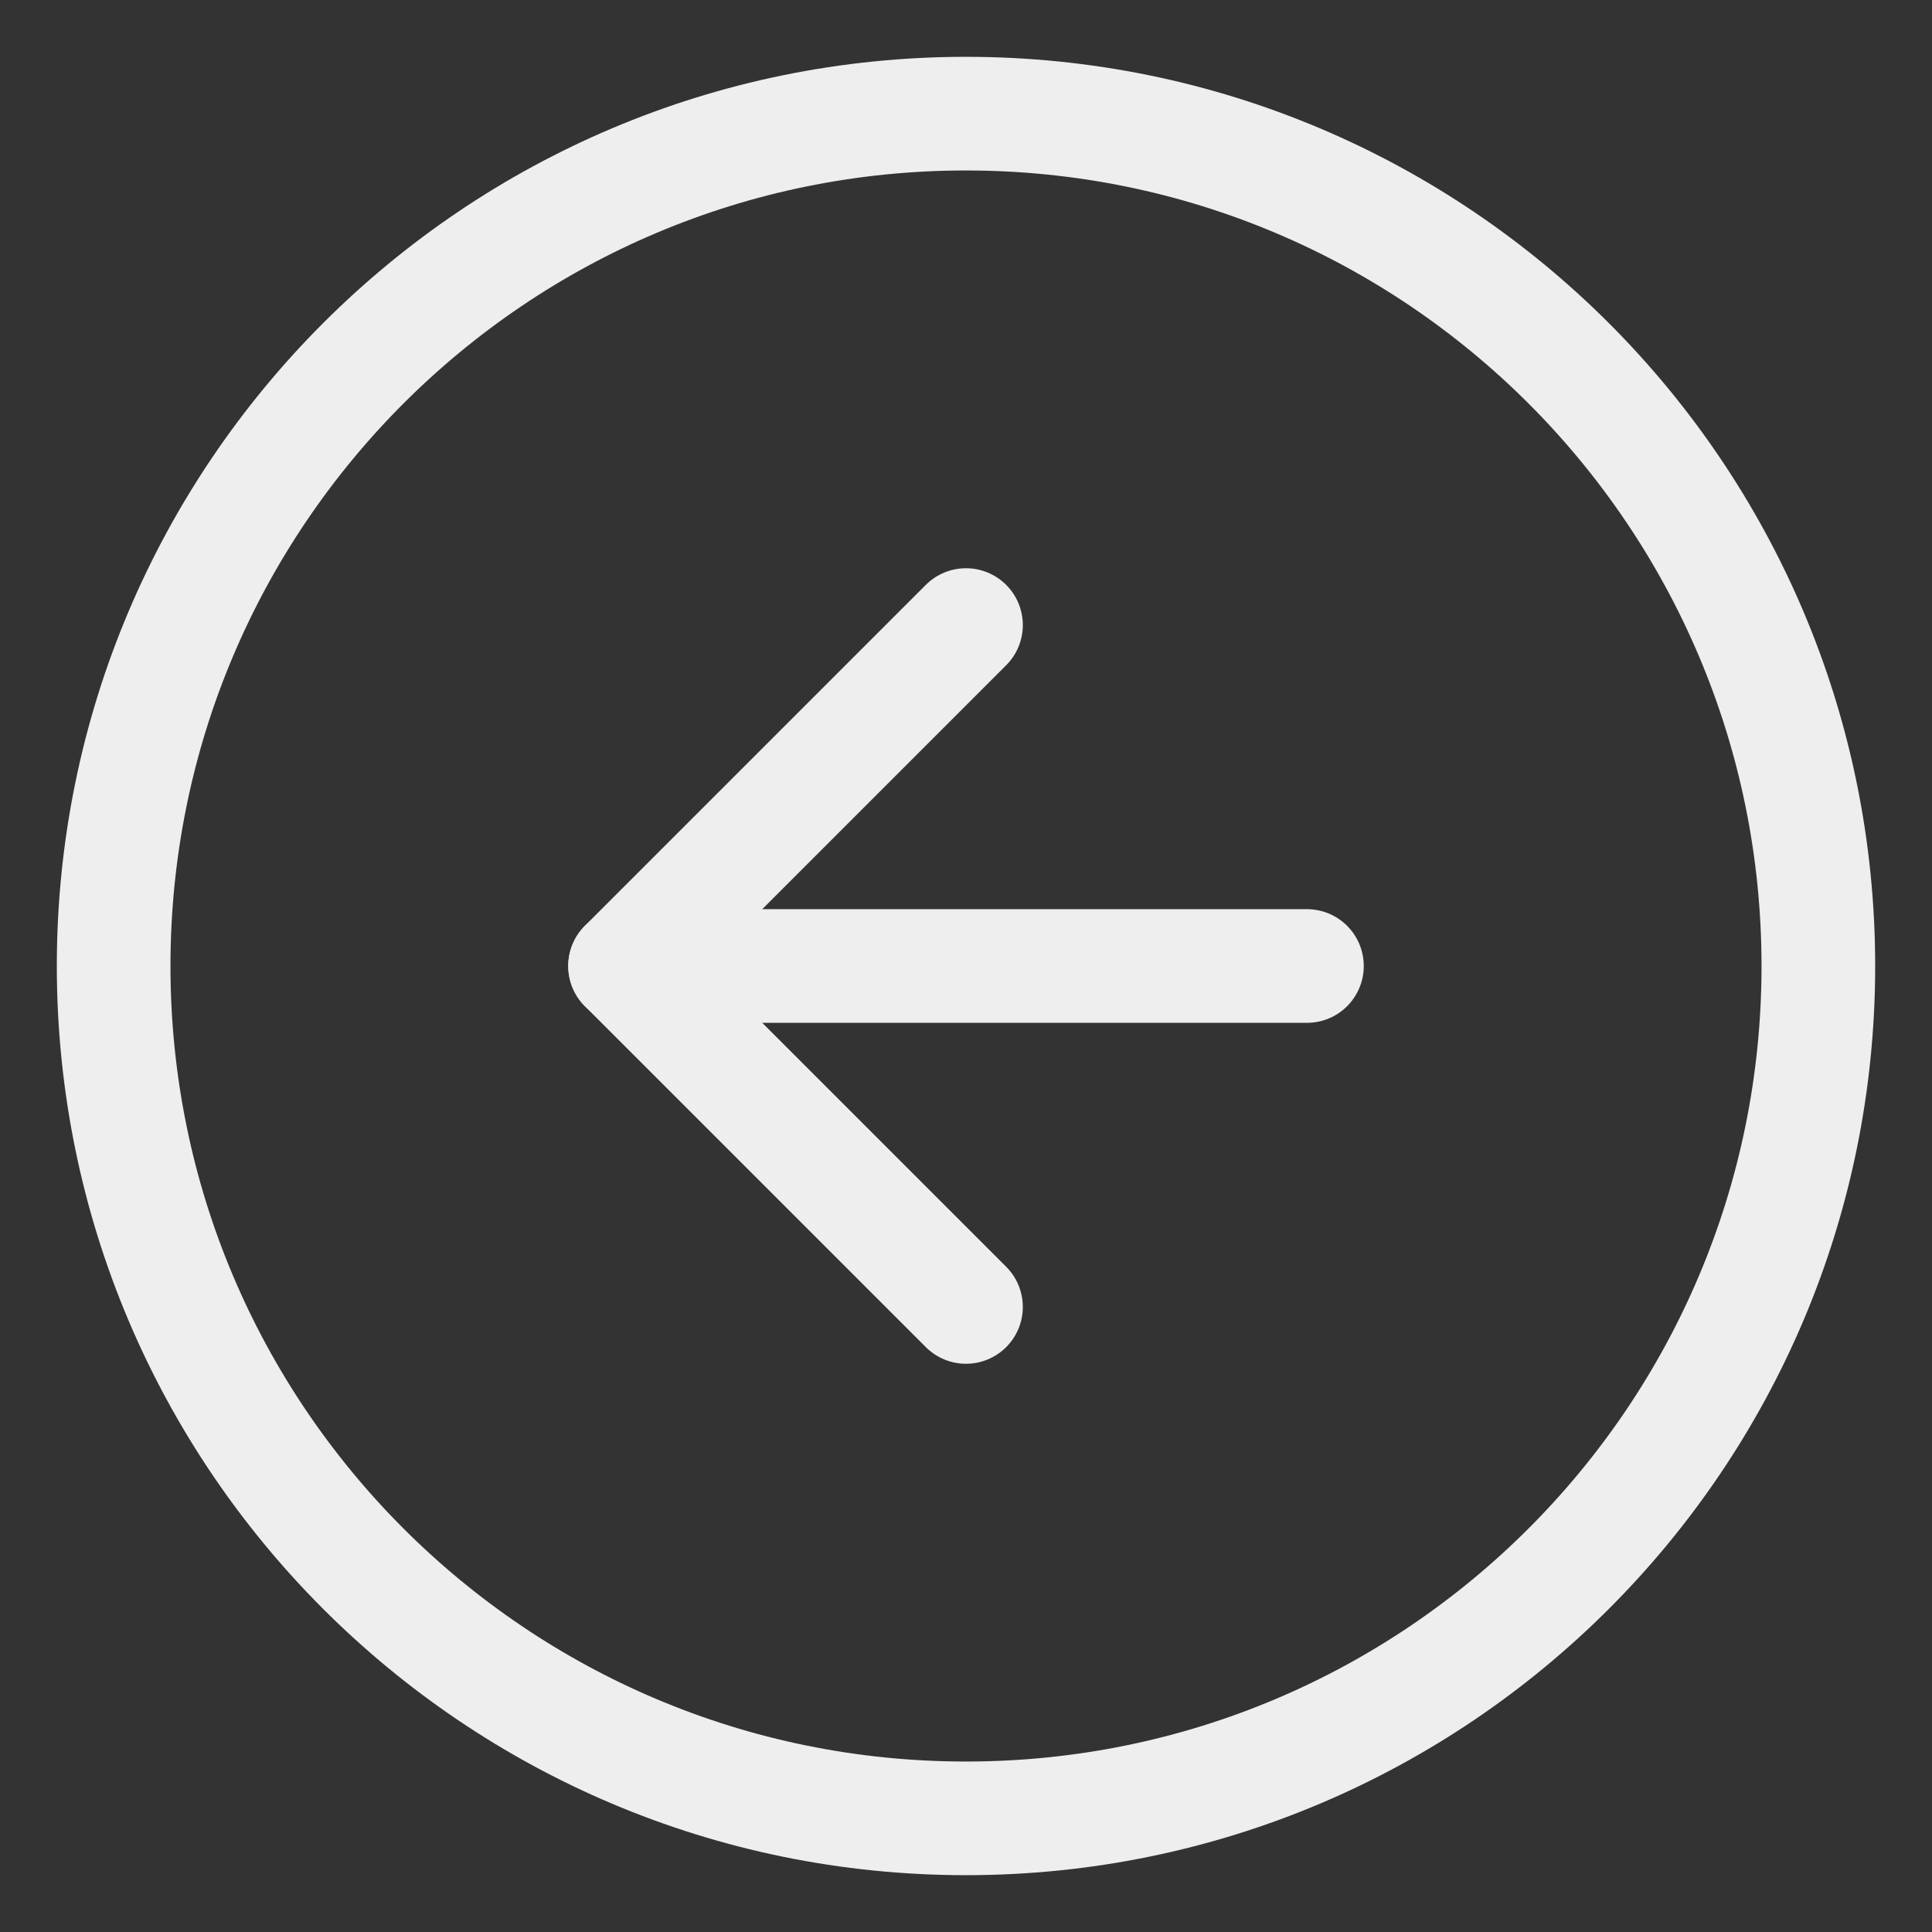 <svg width="17" height="17" viewBox="0 0 17 17" fill="none" xmlns="http://www.w3.org/2000/svg">
<rect x="0" y="0" width="17" height="17" fill="#333333" stroke="none"/>
<path d="M8.5 1C4.358 1 1 4.358 1 8.5C1 12.642 4.358 16 8.5 16C12.642 16 16 12.642 16 8.5C16 4.358 12.642 1 8.5 1Z" stroke="#EEEEEE" stroke-linecap="round" stroke-linejoin="round"/>
<path d="M8.5 5.5L5.5 8.5L8.5 11.5" stroke="#EEEEEE" stroke-linecap="round" stroke-linejoin="round"/>
<path d="M11.5 8.5H5.5" stroke="#EEEEEE" stroke-linecap="round" stroke-linejoin="round"/>
</svg>
